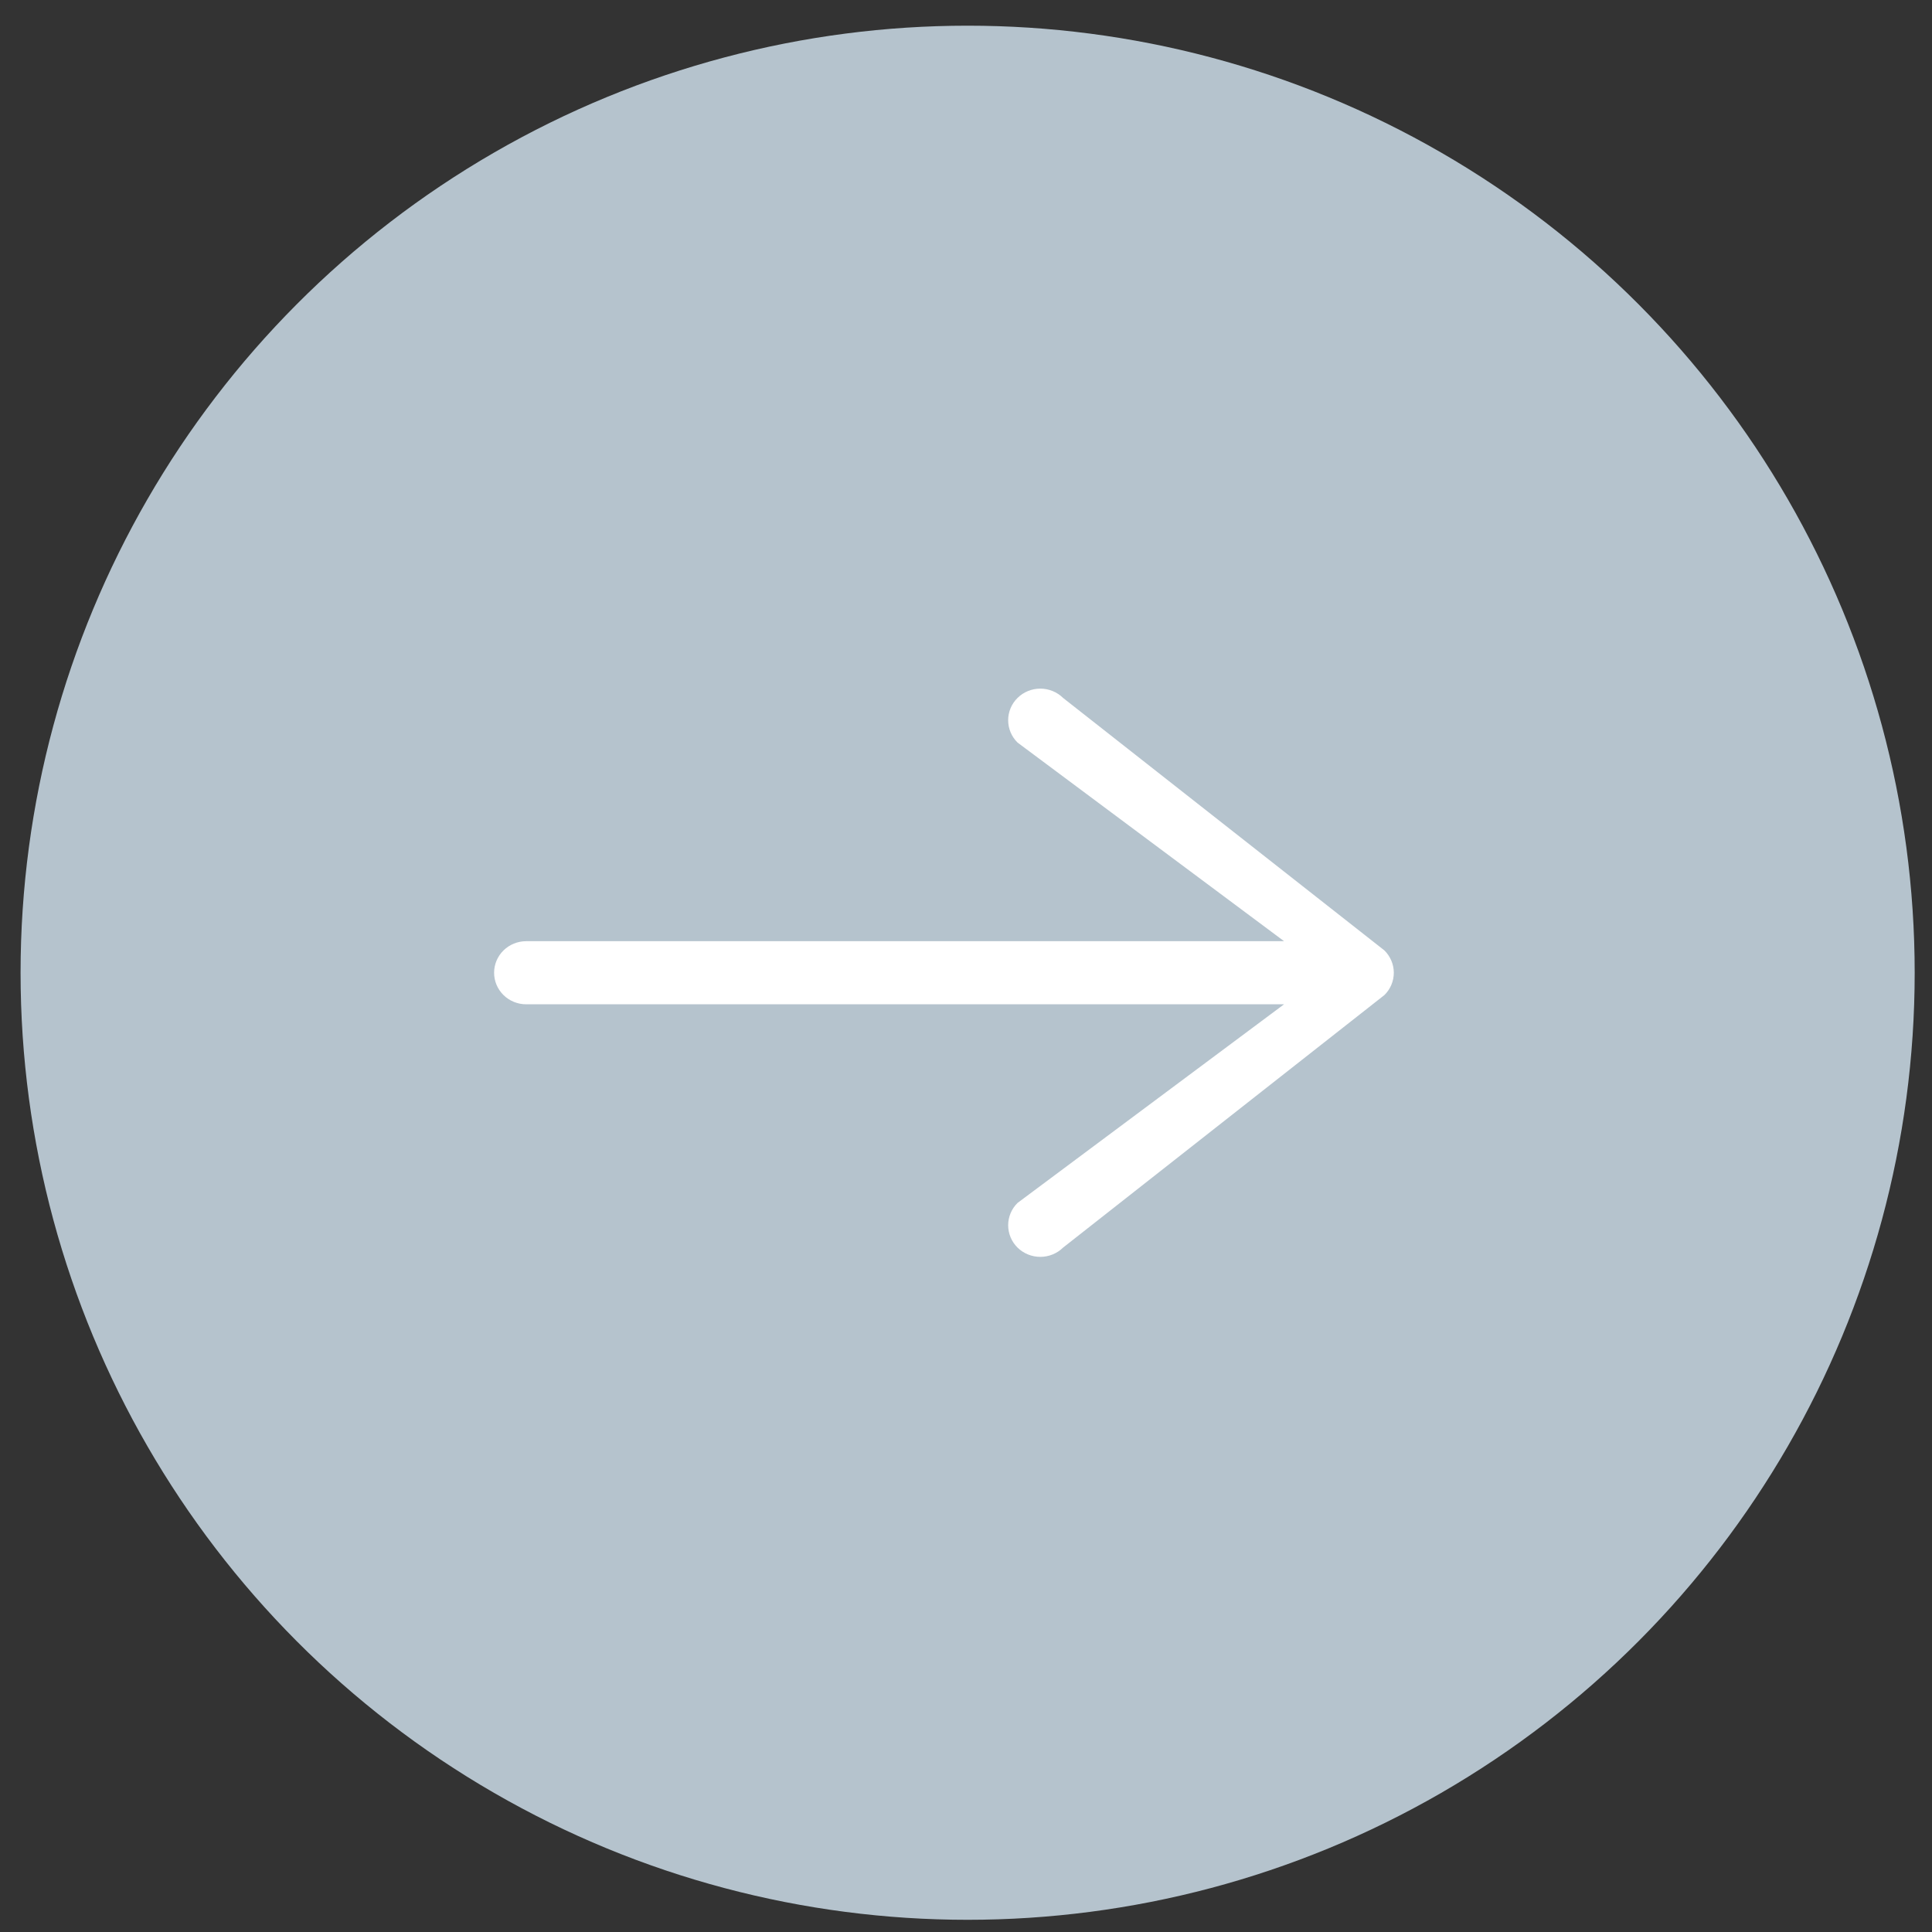 <svg width="51" height="51" viewBox="0 0 51 51" fill="none" xmlns="http://www.w3.org/2000/svg">
<rect x="0" y="0" width="51" height="51" fill="#333333" stroke="none"/>
<circle cx="25.543" cy="25.678" r="25" fill="#B5C3CD"/>
<path fill-rule="evenodd" clip-rule="evenodd" d="M13.043 25.678C13.043 25.899 13.132 26.111 13.291 26.267C13.45 26.424 13.666 26.511 13.891 26.511L33.896 26.511L26.861 31.754C26.702 31.91 26.613 32.123 26.613 32.344C26.613 32.565 26.702 32.777 26.861 32.934C27.02 33.09 27.236 33.178 27.462 33.178C27.687 33.178 27.903 33.09 28.062 32.934L36.544 26.268C36.623 26.191 36.685 26.099 36.728 25.998C36.771 25.896 36.793 25.788 36.793 25.678C36.793 25.569 36.771 25.46 36.728 25.359C36.685 25.258 36.623 25.166 36.544 25.088L28.062 18.423C27.983 18.345 27.89 18.284 27.787 18.242C27.684 18.2 27.573 18.178 27.462 18.178C27.236 18.178 27.02 18.266 26.861 18.423C26.702 18.579 26.613 18.791 26.613 19.012C26.613 19.234 26.702 19.446 26.861 19.602L33.896 24.845L13.891 24.845C13.666 24.845 13.45 24.933 13.291 25.089C13.132 25.245 13.043 25.457 13.043 25.678Z" fill="white"/>
</svg>

